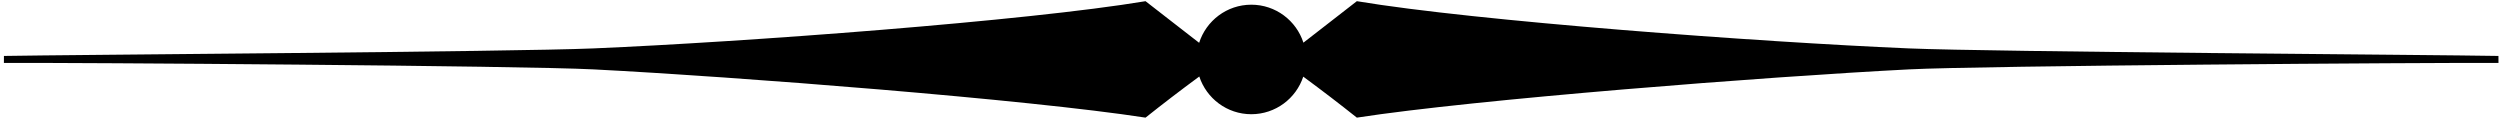 <?xml version="1.0" encoding="UTF-8"?>
<svg xmlns="http://www.w3.org/2000/svg" xmlns:xlink="http://www.w3.org/1999/xlink" width="526pt" height="25pt" viewBox="0 0 526 25" version="1.1">
<g id="surface1">
<path style=" stroke:none;fill-rule:nonzero;fill:rgb(0%,0%,0%);fill-opacity:1;" d="M 525.672 11.77 C 513.082 11.527 418.852 10.918 401.625 10.184 C 370.031 8.84 310.59 4.438 285.48 0.25 C 281.828 3.059 277.852 6.207 274.238 8.977 C 272.746 4.344 268.402 0.988 263.273 0.988 C 258.133 0.988 253.785 4.359 252.301 9.008 C 248.676 6.23 244.684 3.07 241.02 0.25 C 215.91 4.438 156.469 8.84 124.875 10.184 C 107.648 10.918 13.418 11.527 0.828 11.77 C 0.809 12.449 0.82 12.738 0.82 13.238 C 15.625 13.164 109.648 13.816 124.867 14.598 C 155.066 16.148 216.113 20.906 241.02 24.75 C 244.684 21.832 248.23 19.121 252.332 16.094 C 253.84 20.699 258.164 24.031 263.273 24.031 C 268.371 24.031 272.691 20.715 274.207 16.125 C 278.293 19.137 281.828 21.844 285.48 24.75 C 310.387 20.906 371.434 16.148 401.633 14.598 C 416.852 13.816 510.875 13.164 525.68 13.238 C 525.68 12.738 525.691 12.449 525.672 11.77 "/>
</g>
</svg>
